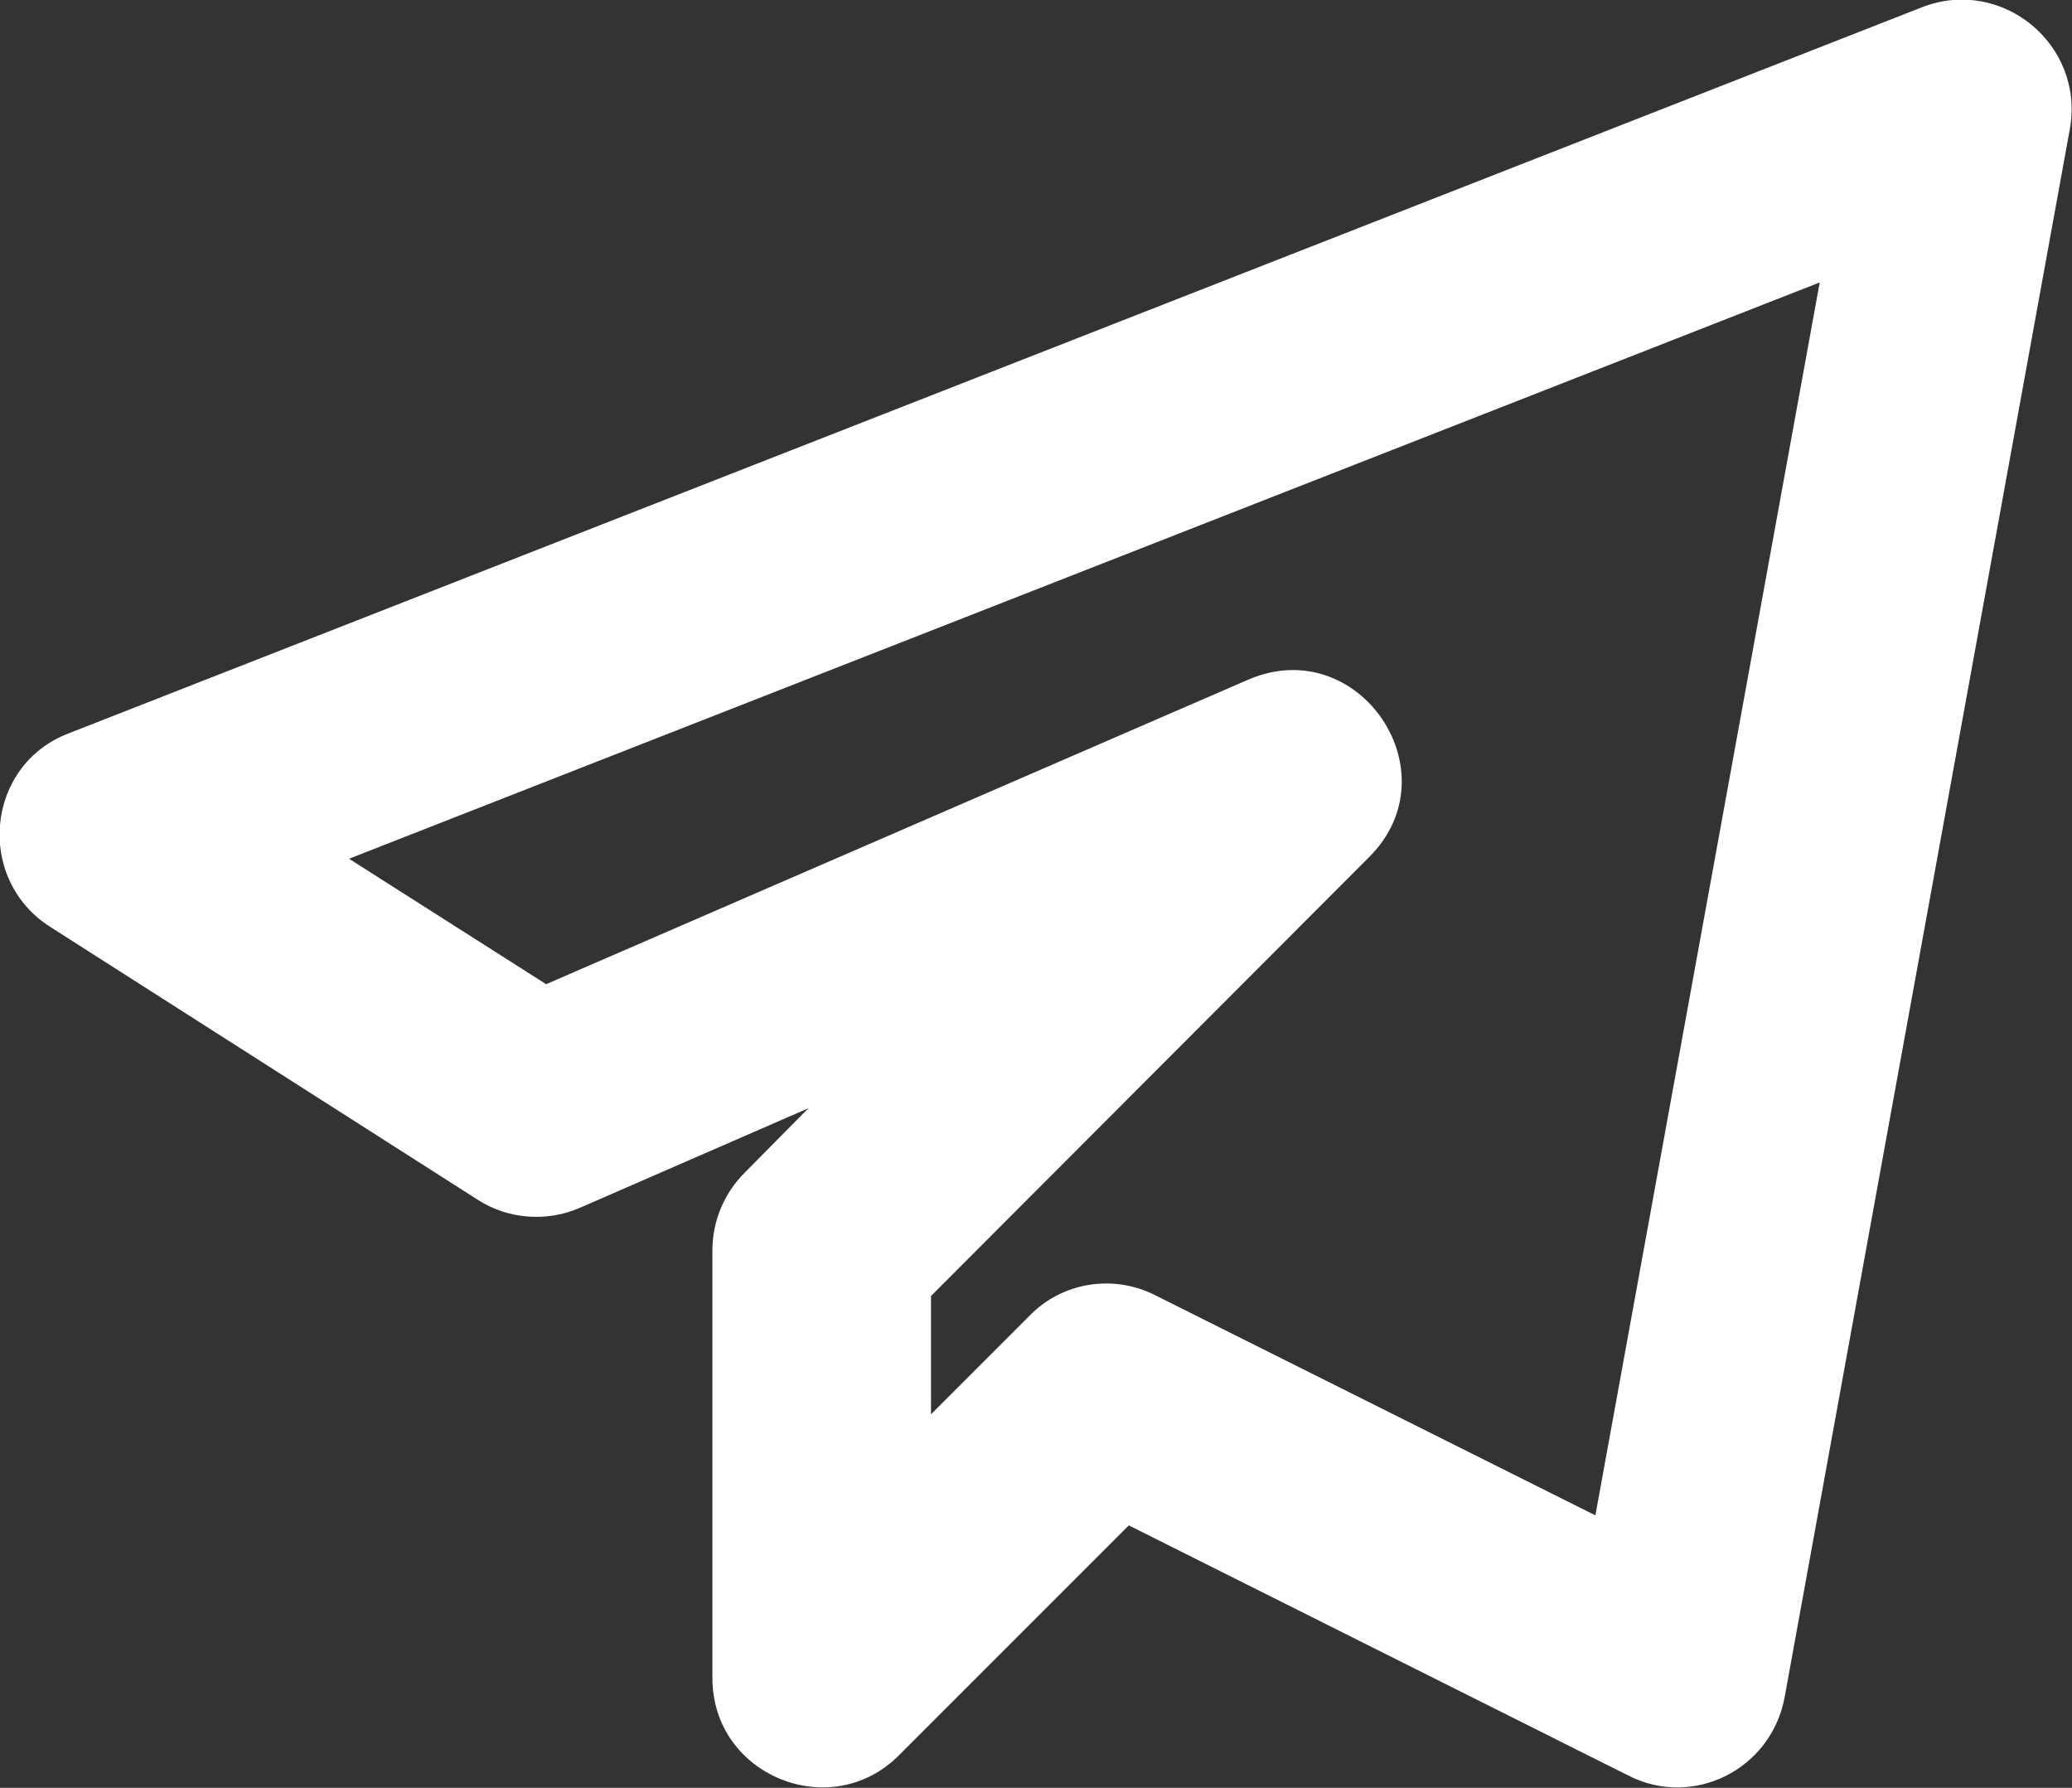 <svg width="28.91" height="24.941" viewBox="0 0 28.91 24.941" fill="none" xmlns="http://www.w3.org/2000/svg" xmlns:xlink="http://www.w3.org/1999/xlink">
	<rect x="0" y="0" width="28.91" height="24.941" fill="#333333" stroke="none"/>
	<desc>
			Created with Pixso.
	</desc>
	<defs/>
	<path id="Vector" d="M8.09 16.85L11.28 15.46L10.39 16.36C10.1 16.65 9.94 17.04 9.94 17.44L9.94 23.41C9.94 24.77 11.59 25.44 12.54 24.49L15.75 21.28L22.72 24.77C23.62 25.23 24.71 24.69 24.9 23.68L28.88 1.8C29.09 0.62 27.93 -0.33 26.82 0.1L0.96 10.23C-0.2 10.67 -0.35 12.26 0.7 12.93L6.67 16.74C7.09 17.01 7.63 17.05 8.09 16.85ZM25.39 3.94L22.26 21.14L16.12 18.07C15.53 17.77 14.82 17.89 14.37 18.35L12.99 19.73L12.99 18.08L19.1 11.96C20.29 10.78 18.96 8.82 17.42 9.48L7.62 13.73L4.87 11.98L25.39 3.94Z" fill="#FFFFFF" fill-opacity="1" fill-rule="nonzero"/>
</svg>
